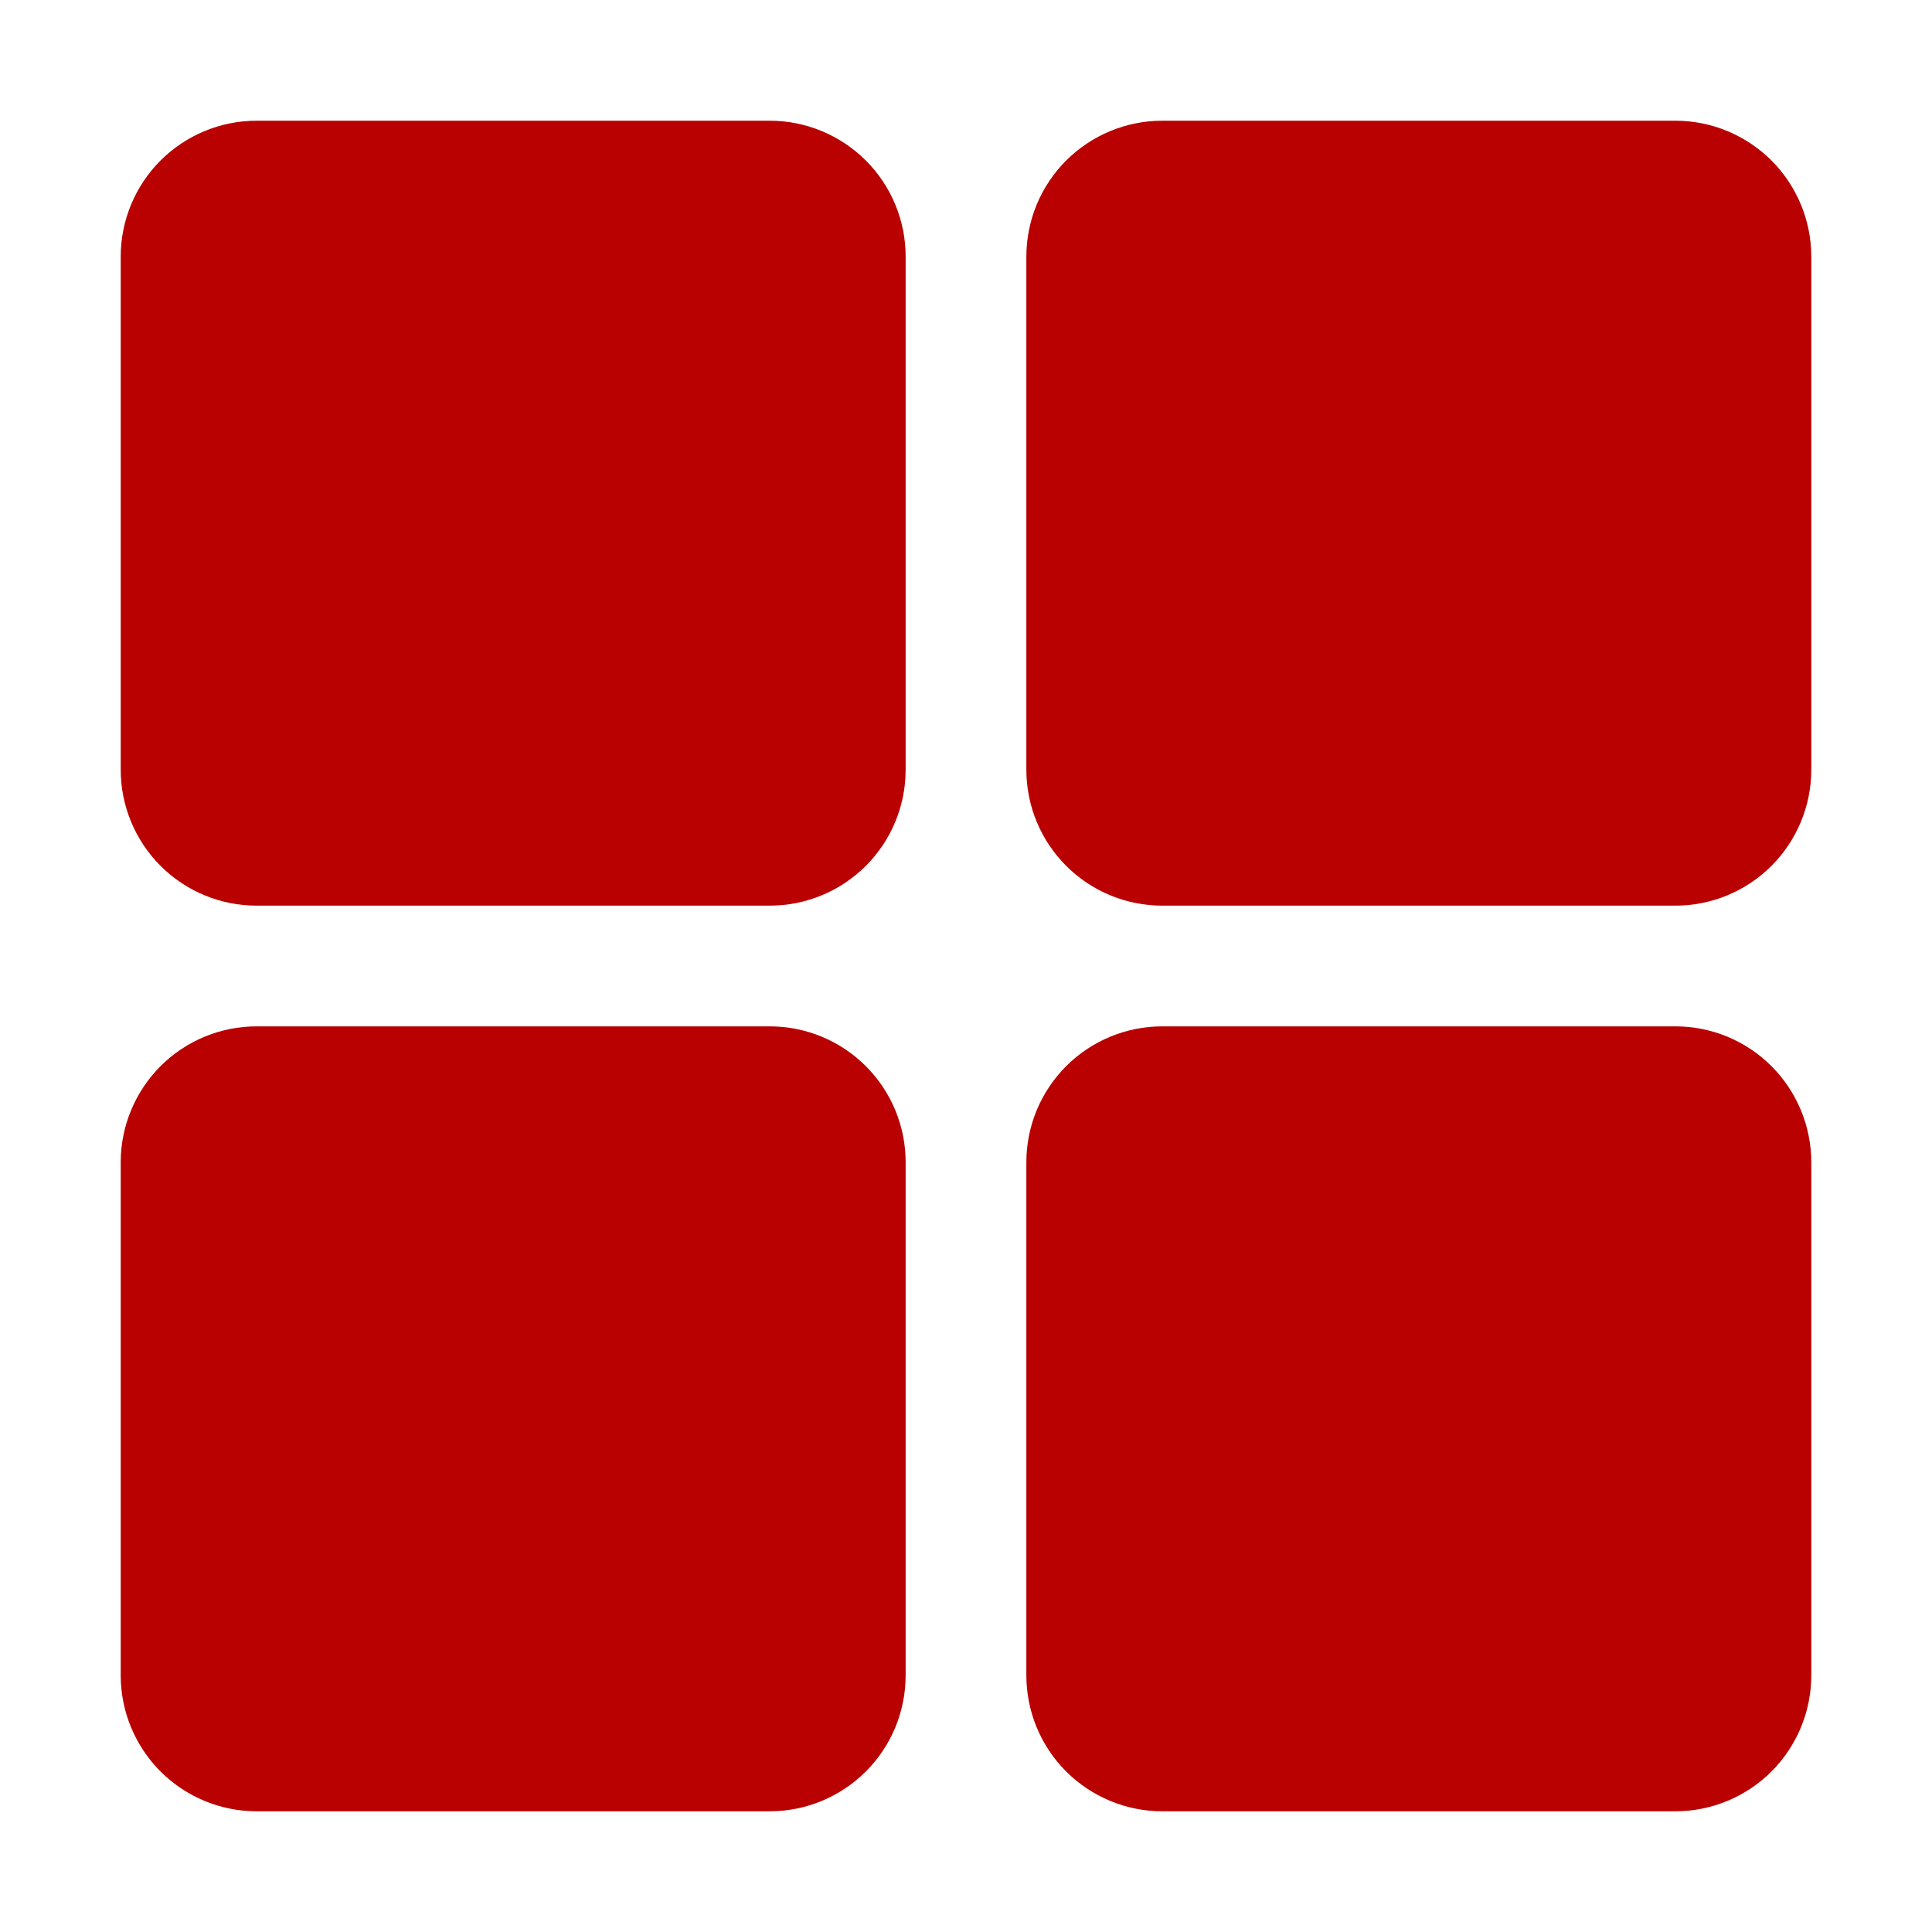 <svg width="25" height="25" viewBox="0 0 25 25" fill="none" xmlns="http://www.w3.org/2000/svg">
<path d="M9.961 11.719H3.32C2.854 11.719 2.407 11.534 2.077 11.204C1.748 10.874 1.562 10.427 1.562 9.961V3.32C1.562 2.854 1.748 2.407 2.077 2.077C2.407 1.748 2.854 1.562 3.32 1.562H9.961C10.427 1.562 10.874 1.748 11.204 2.077C11.534 2.407 11.719 2.854 11.719 3.32V9.961C11.719 10.427 11.534 10.874 11.204 11.204C10.874 11.534 10.427 11.719 9.961 11.719ZM21.68 11.719H15.039C14.573 11.719 14.126 11.534 13.796 11.204C13.466 10.874 13.281 10.427 13.281 9.961V3.32C13.281 2.854 13.466 2.407 13.796 2.077C14.126 1.748 14.573 1.562 15.039 1.562H21.68C22.146 1.562 22.593 1.748 22.923 2.077C23.252 2.407 23.438 2.854 23.438 3.32V9.961C23.438 10.427 23.252 10.874 22.923 11.204C22.593 11.534 22.146 11.719 21.68 11.719ZM9.961 23.438H3.32C2.854 23.438 2.407 23.252 2.077 22.923C1.748 22.593 1.562 22.146 1.562 21.68V15.039C1.562 14.573 1.748 14.126 2.077 13.796C2.407 13.466 2.854 13.281 3.32 13.281H9.961C10.427 13.281 10.874 13.466 11.204 13.796C11.534 14.126 11.719 14.573 11.719 15.039V21.68C11.719 22.146 11.534 22.593 11.204 22.923C10.874 23.252 10.427 23.438 9.961 23.438ZM21.68 23.438H15.039C14.573 23.438 14.126 23.252 13.796 22.923C13.466 22.593 13.281 22.146 13.281 21.68V15.039C13.281 14.573 13.466 14.126 13.796 13.796C14.126 13.466 14.573 13.281 15.039 13.281H21.68C22.146 13.281 22.593 13.466 22.923 13.796C23.252 14.126 23.438 14.573 23.438 15.039V21.68C23.438 22.146 23.252 22.593 22.923 22.923C22.593 23.252 22.146 23.438 21.68 23.438Z" fill="#B90101"/>
</svg>
